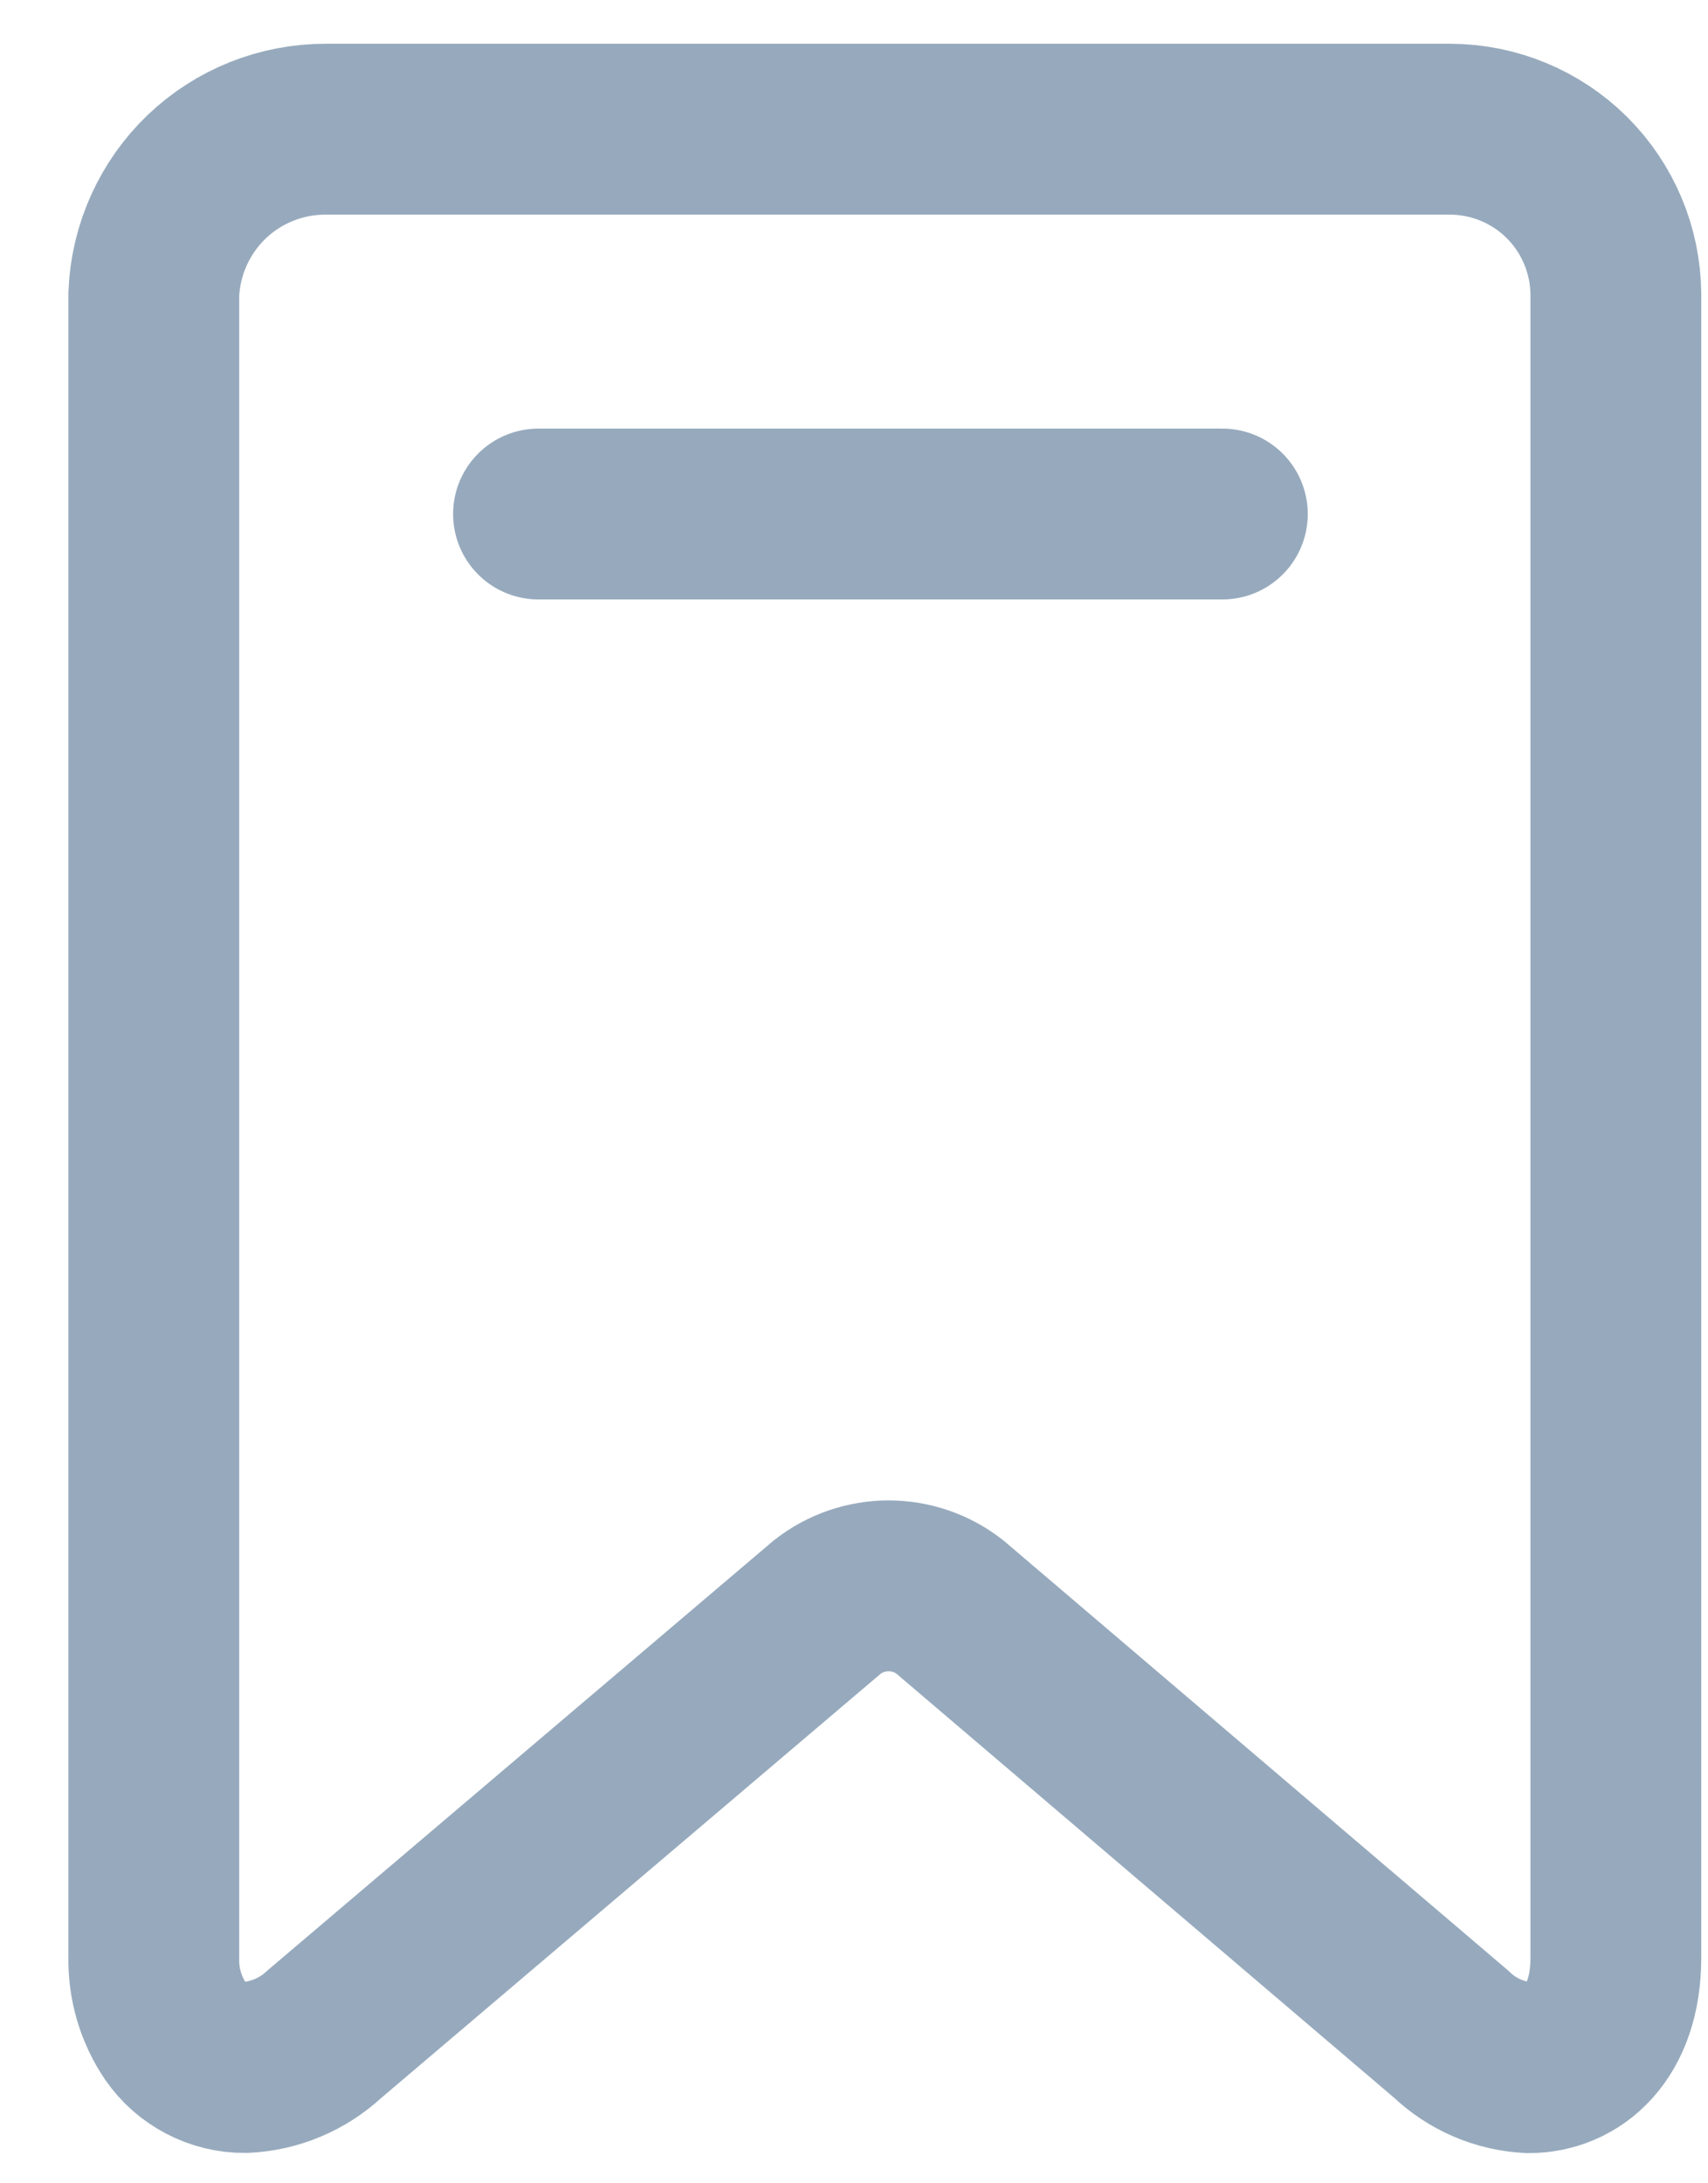 <svg width="18" height="23" viewBox="0 0 18 23" fill="none" xmlns="http://www.w3.org/2000/svg">
<path id="Vector" d="M5.675 5.415H12.882M15.281 1.361H3.433C2.966 1.36 2.516 1.539 2.178 1.862C1.841 2.185 1.641 2.627 1.621 3.094V20.62C1.615 20.898 1.695 21.17 1.85 21.399C1.932 21.518 2.042 21.614 2.169 21.68C2.297 21.747 2.438 21.781 2.582 21.78C2.895 21.766 3.192 21.64 3.421 21.427L8.721 16.927C8.905 16.784 9.132 16.706 9.365 16.706C9.598 16.706 9.824 16.784 10.008 16.927L15.291 21.427C15.513 21.64 15.804 21.766 16.111 21.782C16.576 21.782 17.029 21.422 17.029 20.622V3.094C17.024 2.633 16.838 2.193 16.511 1.868C16.184 1.544 15.742 1.362 15.281 1.361Z" stroke="#97AABD" stroke-width="1.8" stroke-linecap="round"/>
</svg>
